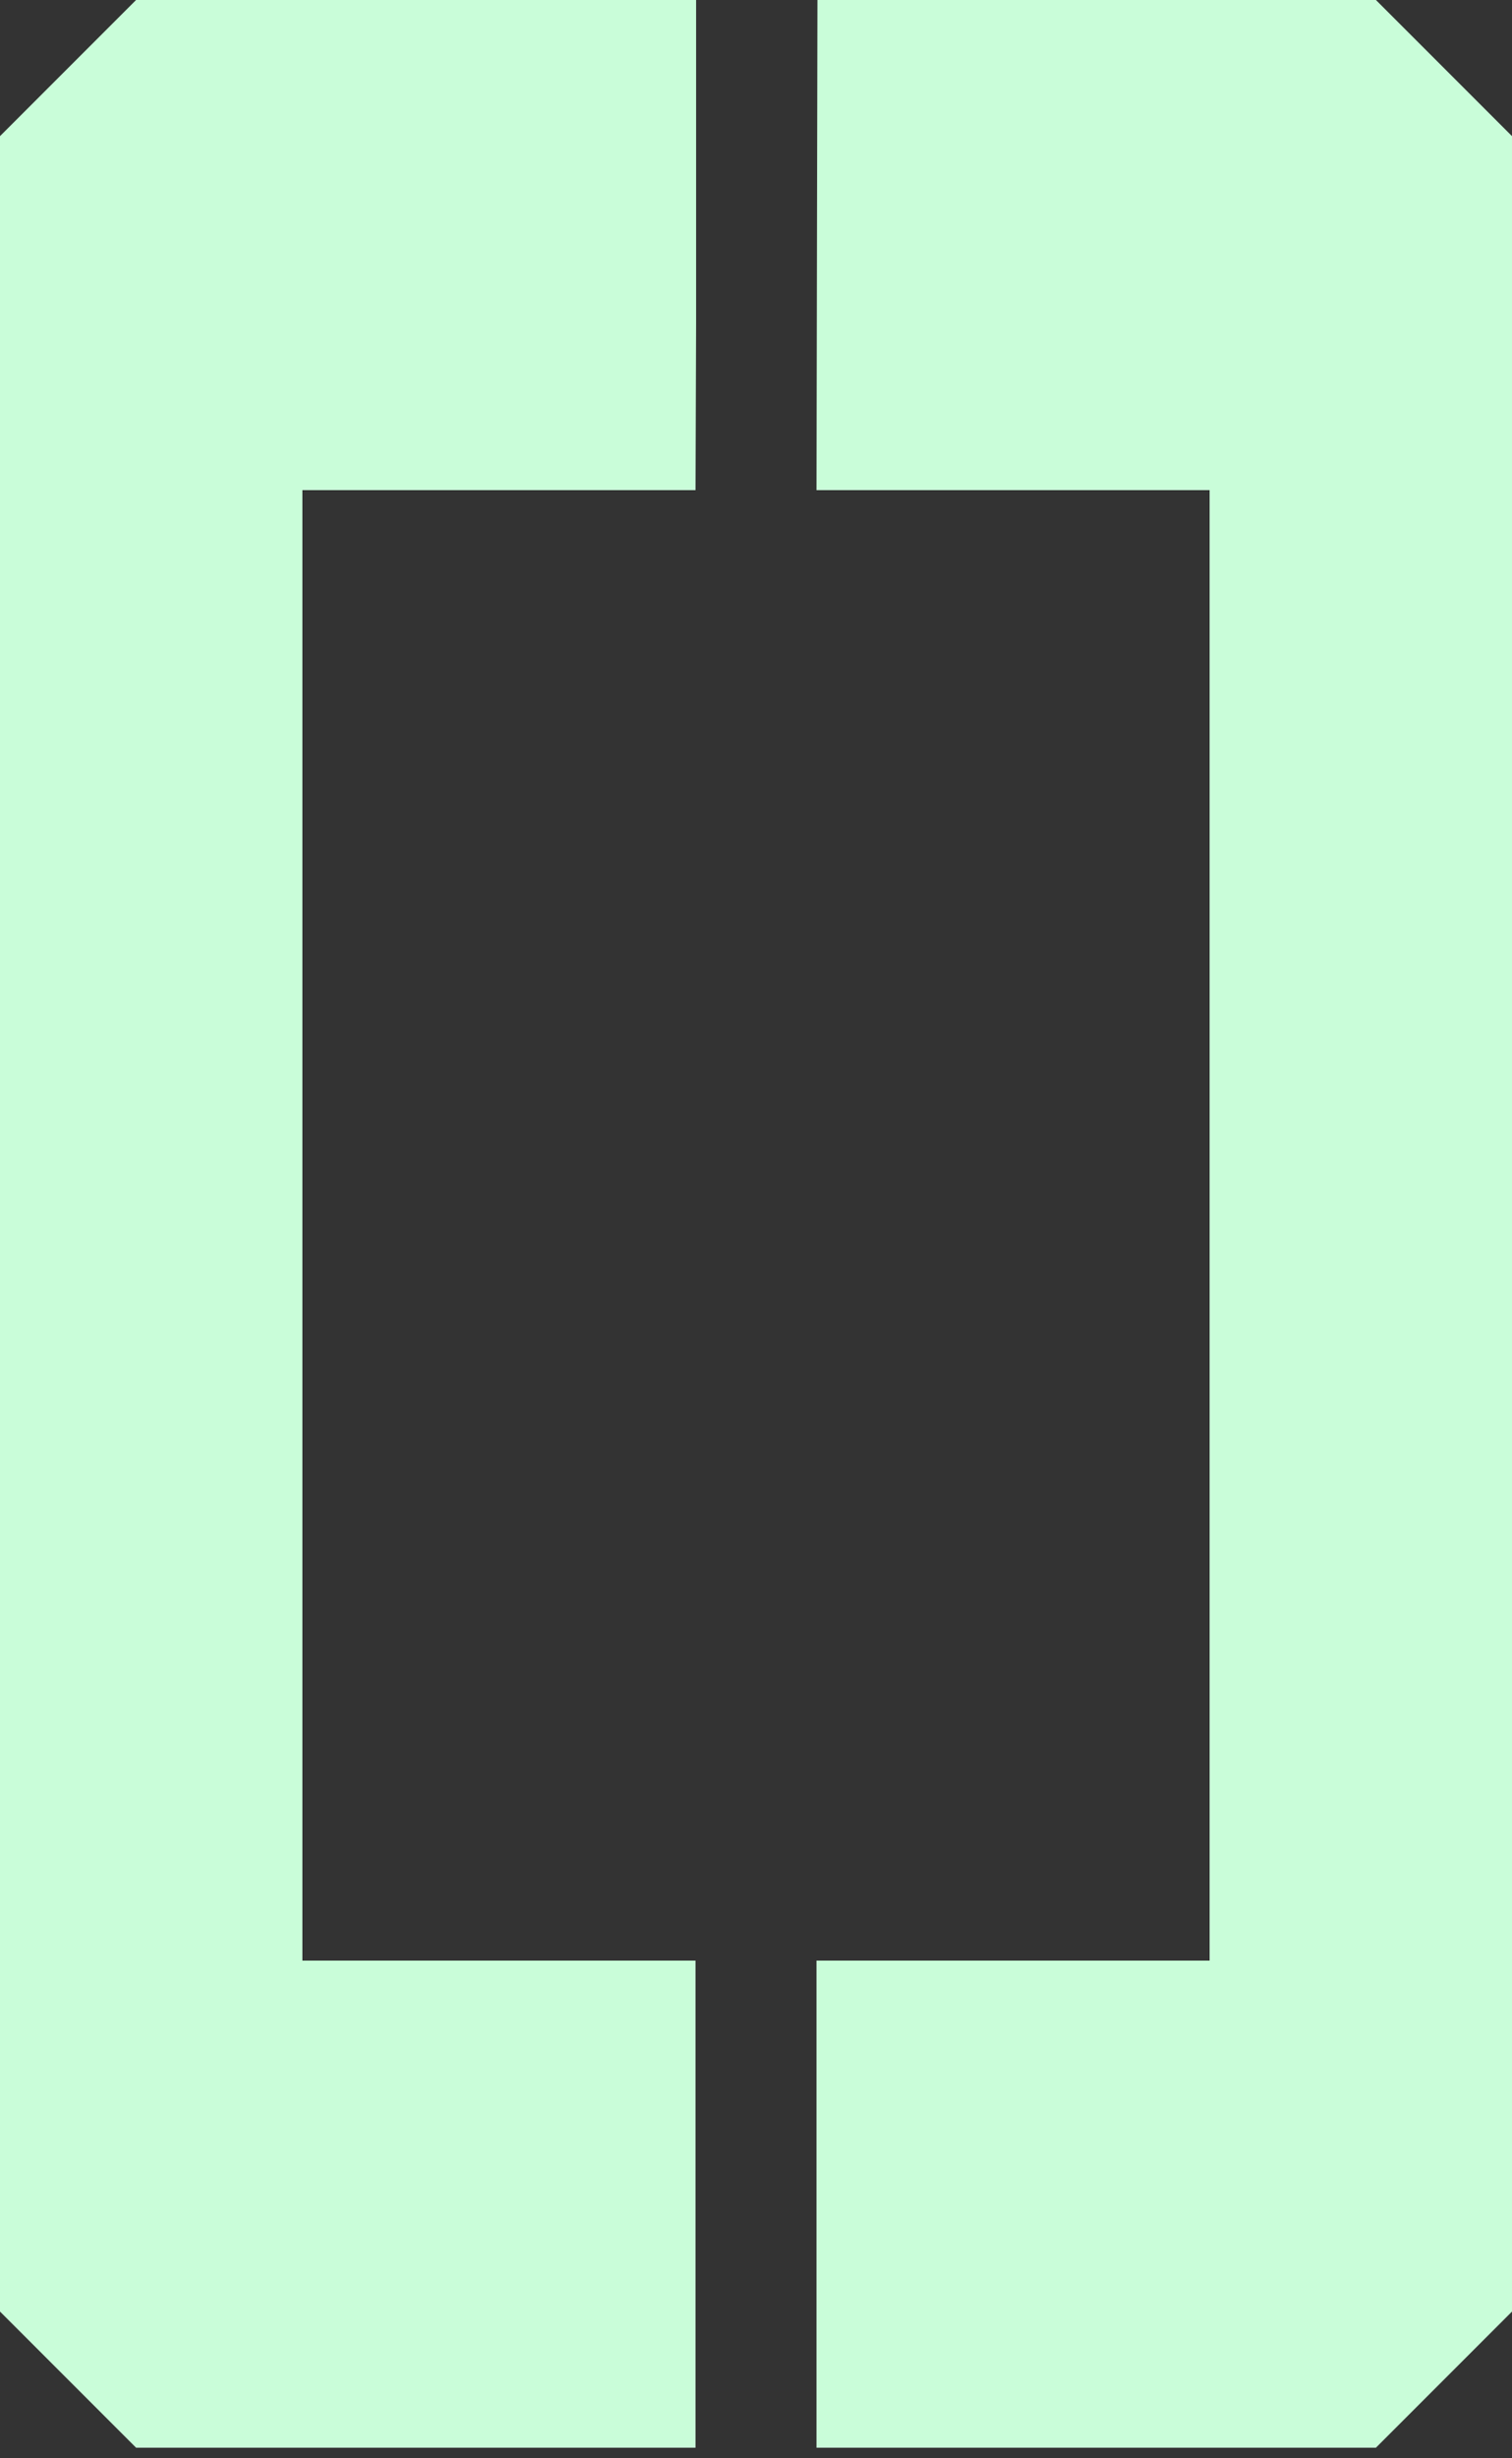 <svg width="16" height="26" viewBox="0 0 16 26" fill="none" xmlns="http://www.w3.org/2000/svg">
<rect x="0" y="0" width="16" height="26" fill="#333333" stroke="none"/>
<path d="M0 1.44V24.448L1.44 25.888H7.36V20.736H3.2V19.92V19.488V19.232V18.752V6.416V5.184H7.36L7.366 3.421V0H1.44L0 1.44ZM16 1.44V24.448L14.56 25.888H8.64V20.736H12.8V18.752V6.848V5.184H8.64L8.65 0L14.56 0L16 1.44Z" fill="#C9FDD9"/>
</svg>
